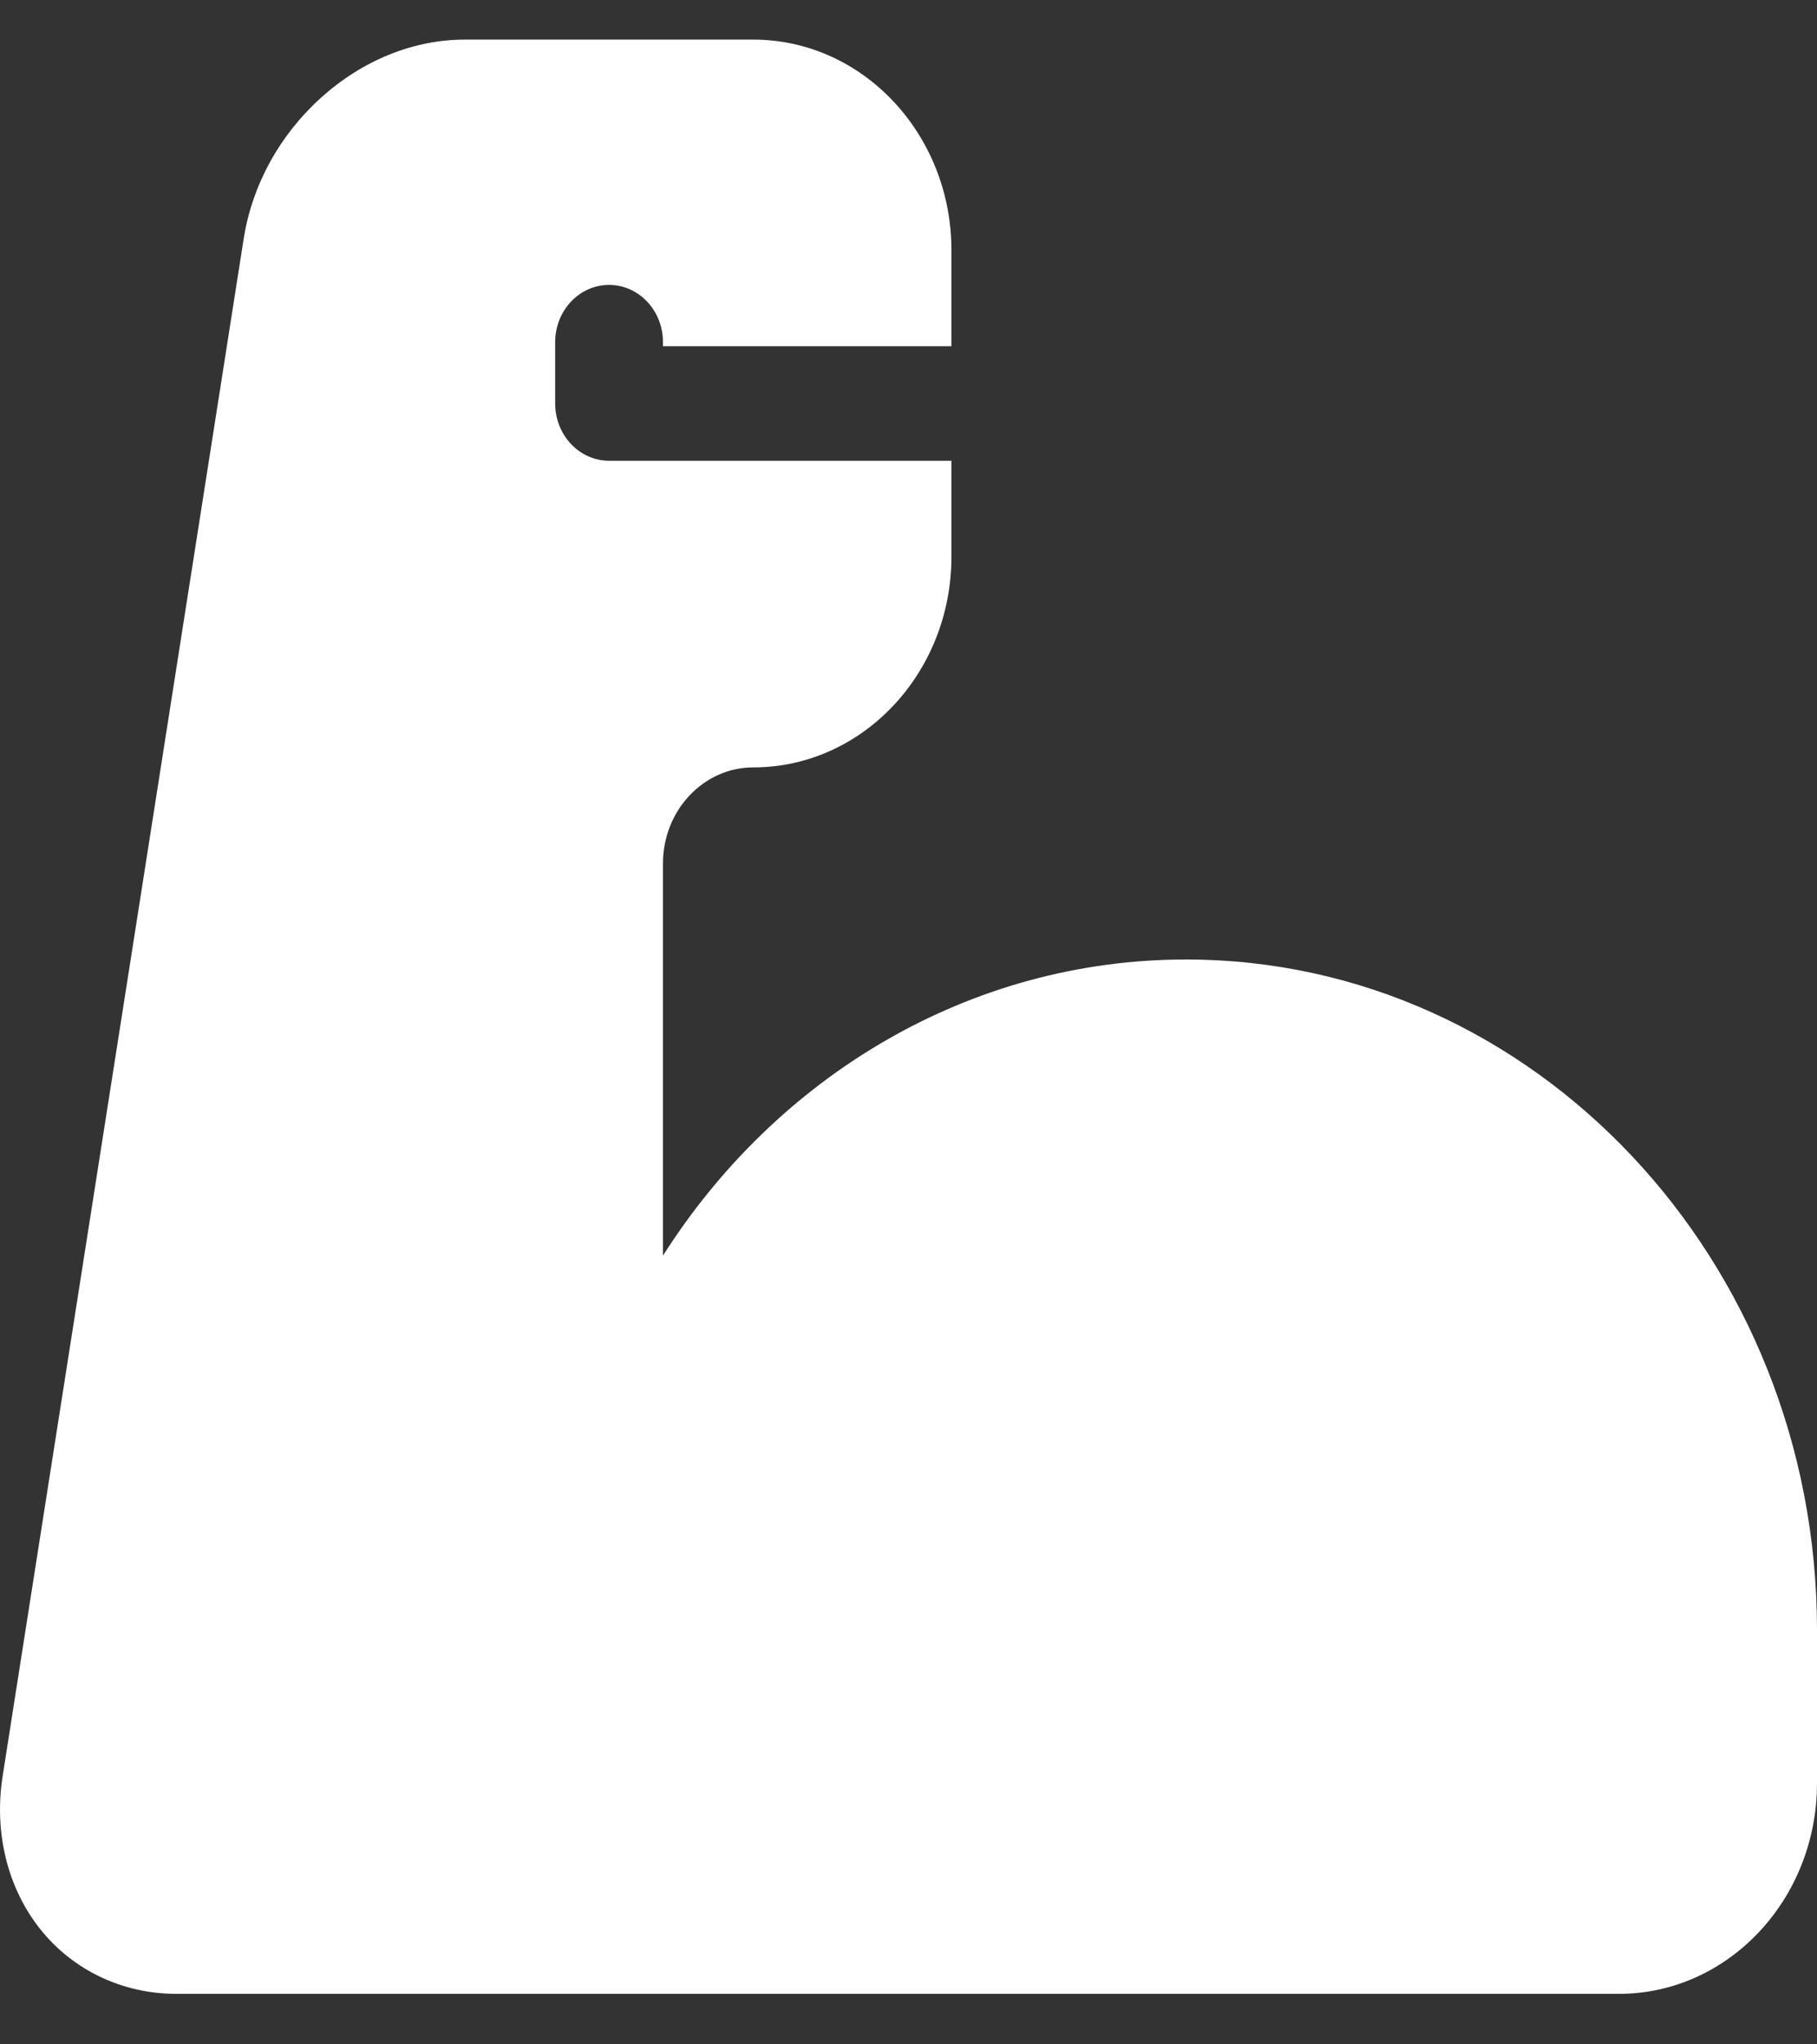 <svg width="24" height="27" viewBox="0 0 24 27" fill="none" xmlns="http://www.w3.org/2000/svg">
<rect x="0" y="0" width="24" height="27" fill="#333333" stroke="none"/>
<path d="M15.667 12.672C12.793 12.672 10.255 14.225 8.757 16.583V11.403C8.757 10.704 9.292 10.135 9.95 10.135C11.393 10.135 12.567 8.887 12.567 7.354V6.085H8.045C7.652 6.085 7.333 5.746 7.333 5.329V4.519C7.333 4.101 7.652 3.763 8.045 3.763C8.438 3.763 8.757 4.101 8.757 4.519V4.573H12.567V3.304C12.567 1.77 11.393 0.523 9.95 0.523H6.14C5.464 0.523 4.79 0.795 4.242 1.289C3.693 1.783 3.33 2.444 3.219 3.152L0.035 23.456C-0.082 24.199 0.099 24.936 0.532 25.479C0.965 26.022 1.62 26.333 2.329 26.333H21.383C22.826 26.333 24 25.086 24 23.552V21.527C24 16.645 20.262 12.672 15.667 12.672Z" fill="white"/>
</svg>

